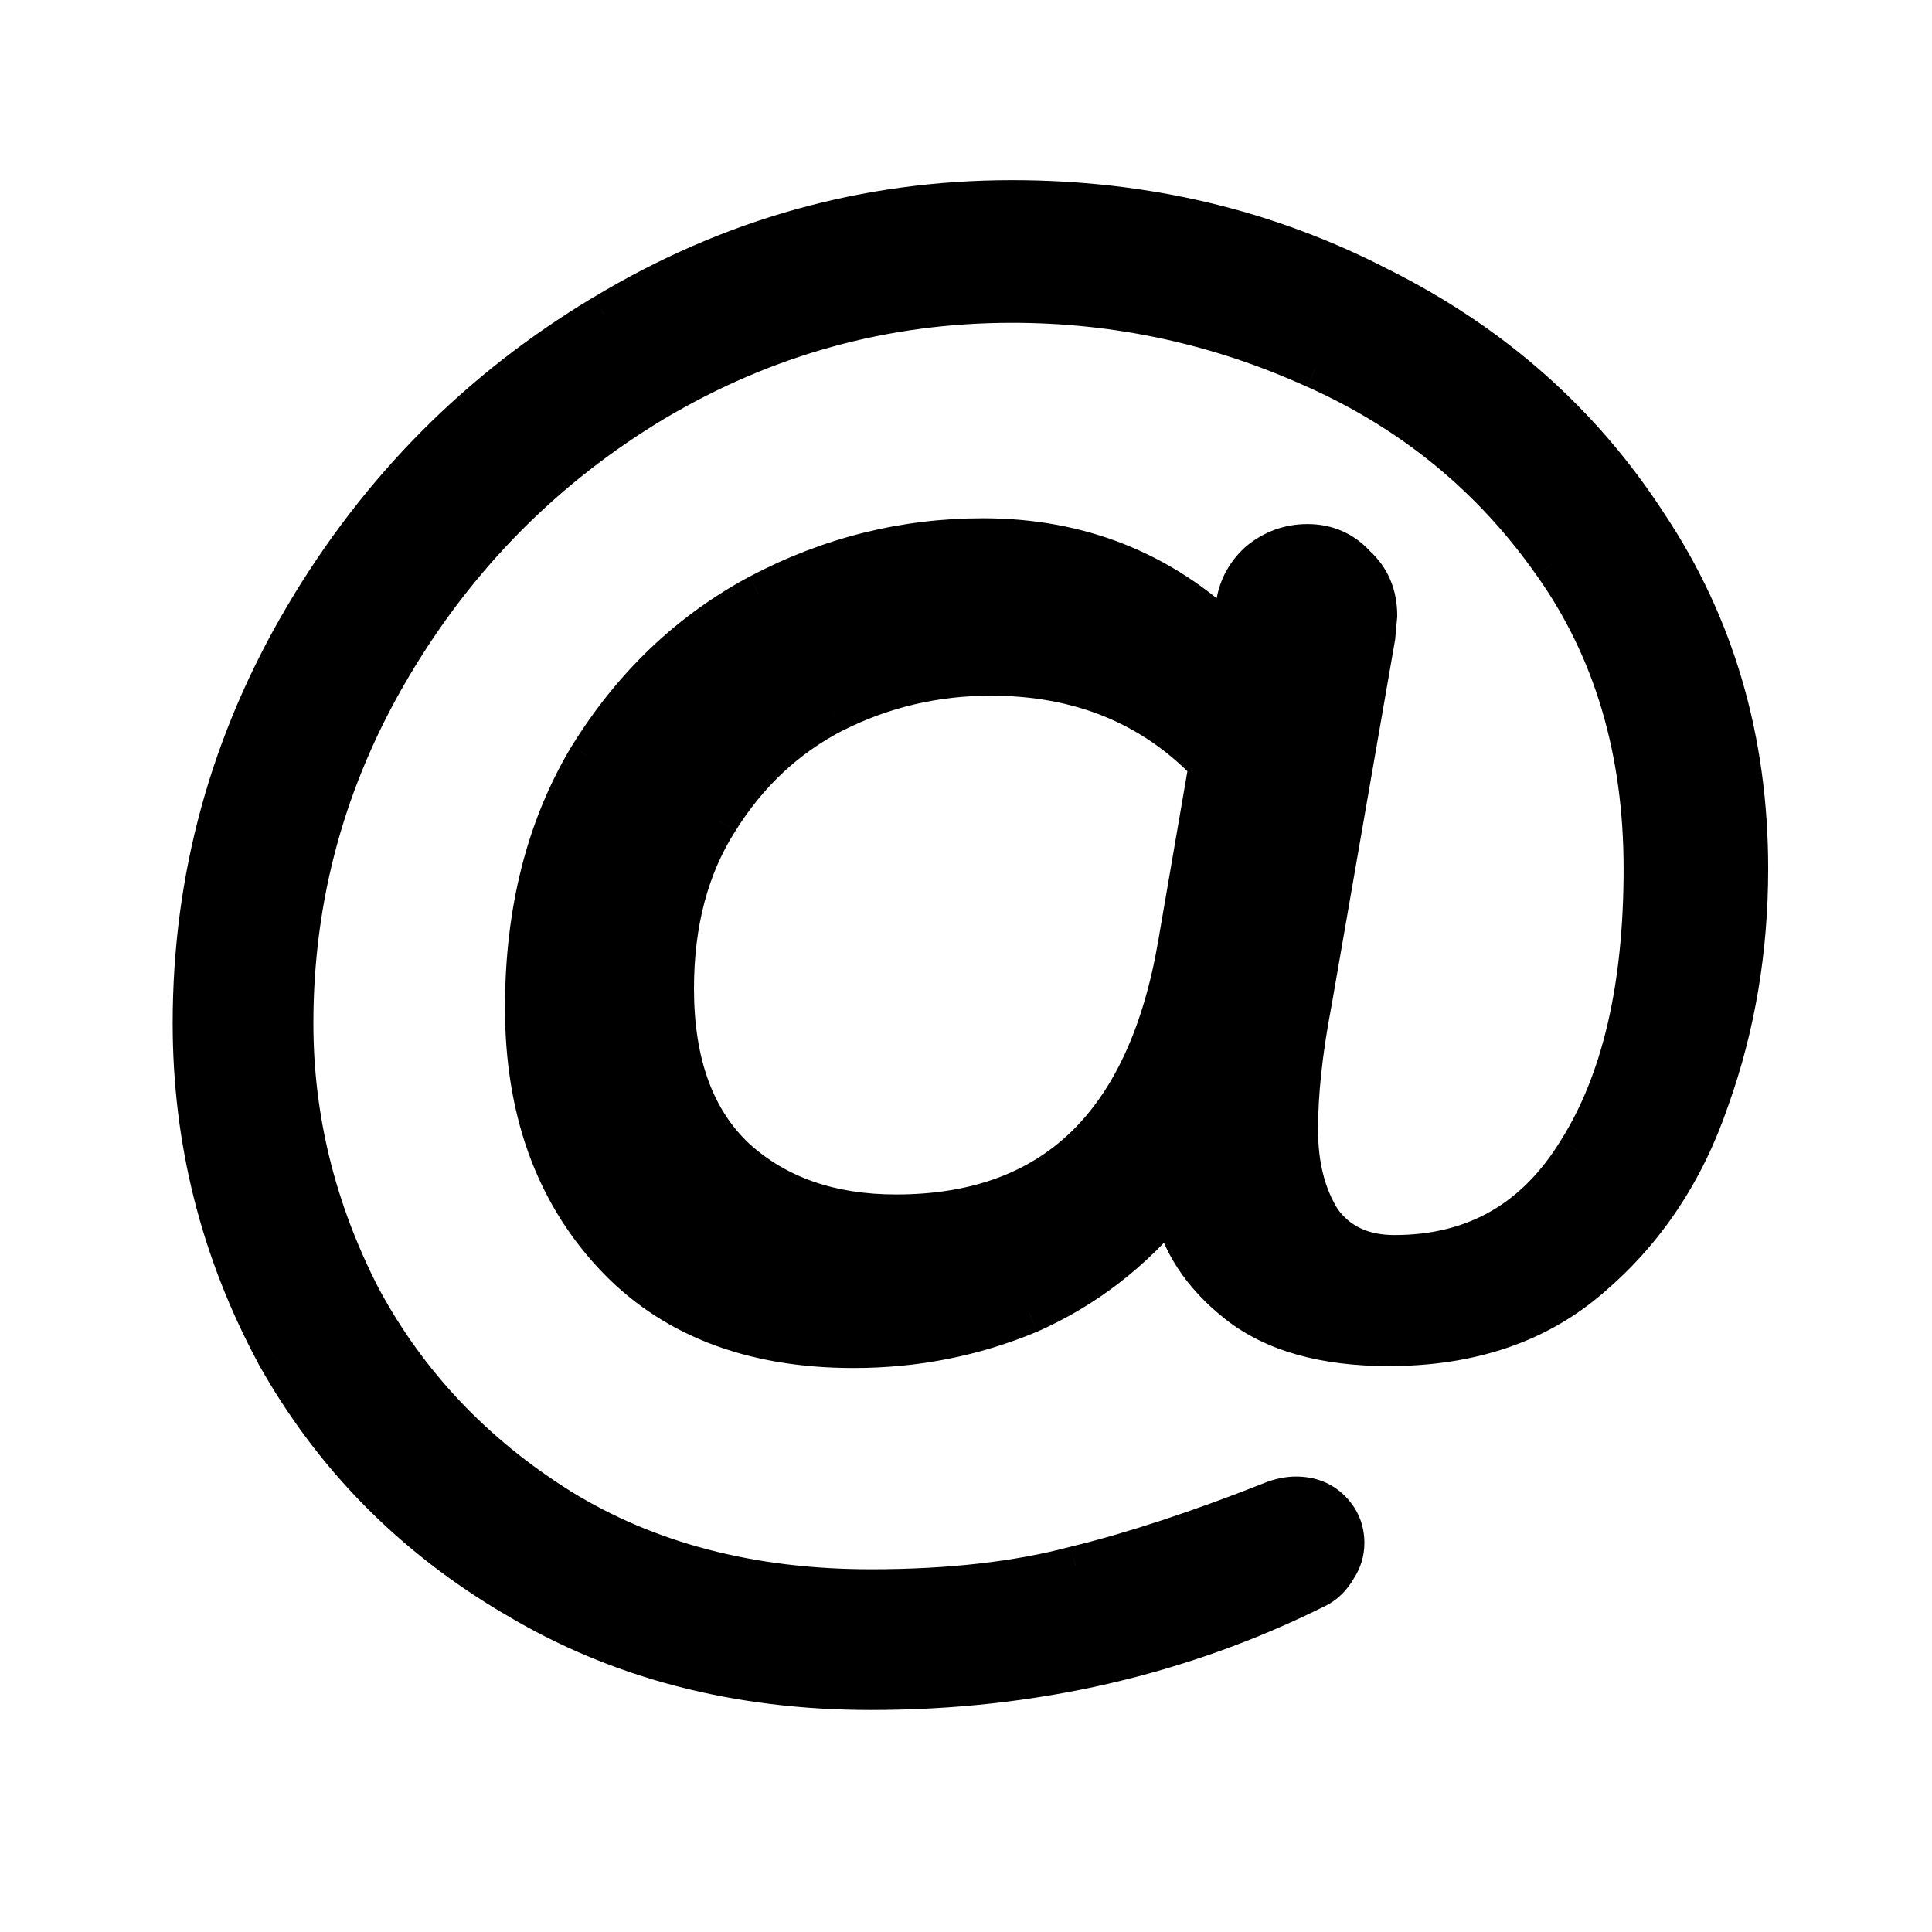<svg width="24" height="24" viewBox="0 0 24 24" fill="none" xmlns="http://www.w3.org/2000/svg">
    <path d="M10.819 20.992C9.155 20.992 7.683 20.608 6.403 19.84C5.123 19.088 4.131 18.08 3.427 16.816C2.739 15.536 2.395 14.168 2.395 12.712C2.395 10.904 2.859 9.216 3.787 7.648C4.715 6.08 5.955 4.832 7.507 3.904C9.075 2.96 10.763 2.488 12.571 2.488C14.219 2.488 15.739 2.848 17.131 3.568C18.539 4.272 19.651 5.256 20.467 6.52C21.299 7.768 21.715 9.192 21.715 10.792C21.715 11.8 21.555 12.752 21.235 13.648C20.931 14.544 20.443 15.28 19.771 15.856C19.115 16.432 18.275 16.72 17.251 16.72C16.451 16.72 15.827 16.544 15.379 16.192C14.931 15.84 14.659 15.424 14.563 14.944C14.067 15.552 13.475 16.008 12.787 16.312C12.099 16.6 11.371 16.744 10.603 16.744C9.323 16.744 8.323 16.352 7.603 15.568C6.883 14.784 6.523 13.768 6.523 12.52C6.523 11.32 6.787 10.28 7.315 9.4C7.859 8.52 8.563 7.848 9.427 7.384C10.307 6.92 11.235 6.688 12.211 6.688C13.411 6.688 14.435 7.096 15.283 7.912L15.355 7.504C15.387 7.296 15.483 7.12 15.643 6.976C15.819 6.832 16.019 6.76 16.243 6.76C16.483 6.76 16.683 6.848 16.843 7.024C17.019 7.184 17.107 7.392 17.107 7.648L17.083 7.912L16.291 12.472C16.179 13.064 16.123 13.584 16.123 14.032C16.123 14.48 16.219 14.856 16.411 15.16C16.619 15.448 16.923 15.592 17.323 15.592C18.315 15.592 19.075 15.16 19.603 14.296C20.147 13.432 20.419 12.264 20.419 10.792C20.419 9.32 20.043 8.056 19.291 7C18.539 5.928 17.555 5.12 16.339 4.576C15.139 4.032 13.883 3.76 12.571 3.76C10.987 3.76 9.507 4.168 8.131 4.984C6.771 5.8 5.683 6.896 4.867 8.272C4.051 9.648 3.643 11.128 3.643 12.712C3.643 13.896 3.923 15.032 4.483 16.12C5.059 17.192 5.883 18.064 6.955 18.736C8.043 19.408 9.331 19.744 10.819 19.744C11.795 19.744 12.643 19.648 13.363 19.456C14.083 19.28 14.907 19.008 15.835 18.64C15.931 18.608 16.019 18.592 16.099 18.592C16.275 18.592 16.419 18.648 16.531 18.76C16.643 18.872 16.699 19.008 16.699 19.168C16.699 19.28 16.667 19.384 16.603 19.48C16.539 19.592 16.459 19.672 16.363 19.72C14.667 20.568 12.819 20.992 10.819 20.992ZM11.131 15.088C13.083 15.088 14.251 13.968 14.635 11.728L15.019 9.496C14.315 8.76 13.411 8.392 12.307 8.392C11.619 8.392 10.971 8.544 10.363 8.848C9.771 9.152 9.291 9.6 8.923 10.192C8.555 10.768 8.371 11.464 8.371 12.28C8.371 13.208 8.627 13.912 9.139 14.392C9.651 14.856 10.315 15.088 11.131 15.088Z" fill="black"/>
    <path d="M6.403 19.84L6.531 19.626L6.529 19.624L6.403 19.84ZM3.427 16.816L3.207 16.934L3.208 16.938L3.427 16.816ZM3.787 7.648L4.002 7.775L3.787 7.648ZM7.507 3.904L7.635 4.119L7.636 4.118L7.507 3.904ZM17.131 3.568L17.016 3.79L17.019 3.792L17.131 3.568ZM20.467 6.52L20.257 6.656L20.259 6.659L20.467 6.52ZM21.235 13.648L20.999 13.564L20.998 13.568L21.235 13.648ZM19.771 15.856L19.608 15.666L19.606 15.668L19.771 15.856ZM15.379 16.192L15.224 16.389L15.379 16.192ZM14.563 14.944L14.808 14.895L14.704 14.375L14.369 14.786L14.563 14.944ZM12.787 16.312L12.883 16.543L12.888 16.541L12.787 16.312ZM7.603 15.568L7.419 15.737L7.603 15.568ZM7.315 9.4L7.102 9.269L7.1 9.271L7.315 9.4ZM9.427 7.384L9.31 7.163L9.308 7.164L9.427 7.384ZM15.283 7.912L15.109 8.092L15.447 8.417L15.529 7.955L15.283 7.912ZM15.355 7.504L15.601 7.547L15.602 7.542L15.355 7.504ZM15.643 6.976L15.484 6.782L15.476 6.79L15.643 6.976ZM16.843 7.024L16.658 7.192L16.666 7.201L16.675 7.209L16.843 7.024ZM17.107 7.648L17.356 7.671L17.357 7.659V7.648H17.107ZM17.083 7.912L17.329 7.955L17.331 7.945L17.332 7.935L17.083 7.912ZM16.291 12.472L16.536 12.518L16.537 12.515L16.291 12.472ZM16.411 15.16L16.199 15.293L16.203 15.3L16.208 15.306L16.411 15.16ZM19.603 14.296L19.391 14.163L19.389 14.166L19.603 14.296ZM19.291 7L19.086 7.144L19.087 7.145L19.291 7ZM16.339 4.576L16.235 4.804L16.237 4.804L16.339 4.576ZM8.131 4.984L8.003 4.769L8.002 4.77L8.131 4.984ZM4.867 8.272L5.082 8.4V8.4L4.867 8.272ZM4.483 16.12L4.26 16.234L4.263 16.238L4.483 16.12ZM6.955 18.736L6.822 18.948L6.823 18.949L6.955 18.736ZM13.363 19.456L13.303 19.213L13.298 19.214L13.363 19.456ZM15.835 18.64L15.756 18.402L15.743 18.408L15.835 18.64ZM16.531 18.76L16.354 18.937H16.354L16.531 18.76ZM16.603 19.48L16.395 19.341L16.39 19.349L16.386 19.356L16.603 19.48ZM16.363 19.72L16.475 19.944H16.475L16.363 19.72ZM14.635 11.728L14.388 11.686L14.388 11.686L14.635 11.728ZM15.019 9.496L15.265 9.538L15.287 9.414L15.199 9.323L15.019 9.496ZM10.363 8.848L10.251 8.624L10.248 8.626L10.363 8.848ZM8.923 10.192L9.133 10.327L9.135 10.324L8.923 10.192ZM9.139 14.392L8.968 14.574L8.971 14.577L9.139 14.392ZM10.819 20.742C9.195 20.742 7.768 20.368 6.531 19.626L6.274 20.054C7.597 20.848 9.115 21.242 10.819 21.242V20.742ZM6.529 19.624C5.287 18.894 4.327 17.918 3.645 16.694L3.208 16.938C3.935 18.242 4.959 19.282 6.276 20.056L6.529 19.624ZM3.647 16.698C2.979 15.454 2.645 14.127 2.645 12.712H2.145C2.145 14.209 2.499 15.618 3.207 16.934L3.647 16.698ZM2.645 12.712C2.645 10.949 3.097 9.305 4.002 7.775L3.572 7.521C2.621 9.127 2.145 10.859 2.145 12.712H2.645ZM4.002 7.775C4.909 6.243 6.119 5.025 7.635 4.119L7.378 3.689C5.79 4.639 4.521 5.917 3.572 7.521L4.002 7.775ZM7.636 4.118C9.165 3.197 10.809 2.738 12.571 2.738V2.238C10.717 2.238 8.984 2.723 7.378 3.69L7.636 4.118ZM12.571 2.738C14.181 2.738 15.661 3.089 17.016 3.79L17.246 3.346C15.816 2.607 14.257 2.238 12.571 2.238V2.738ZM17.019 3.792C18.389 4.477 19.466 5.431 20.257 6.656L20.677 6.384C19.835 5.081 18.689 4.067 17.243 3.344L17.019 3.792ZM20.259 6.659C21.061 7.863 21.465 9.238 21.465 10.792H21.965C21.965 9.146 21.536 7.673 20.675 6.381L20.259 6.659ZM21.465 10.792C21.465 11.773 21.309 12.697 20.999 13.564L21.47 13.732C21.8 12.807 21.965 11.827 21.965 10.792H21.465ZM20.998 13.568C20.707 14.424 20.244 15.121 19.608 15.666L19.933 16.046C20.642 15.439 21.154 14.664 21.471 13.728L20.998 13.568ZM19.606 15.668C19.003 16.197 18.225 16.47 17.251 16.47V16.97C18.324 16.97 19.226 16.667 19.936 16.044L19.606 15.668ZM17.251 16.47C16.485 16.47 15.922 16.301 15.533 15.995L15.224 16.389C15.731 16.787 16.417 16.97 17.251 16.97V16.47ZM15.533 15.995C15.124 15.674 14.89 15.307 14.808 14.895L14.318 14.993C14.427 15.541 14.738 16.006 15.224 16.389L15.533 15.995ZM14.369 14.786C13.897 15.365 13.336 15.796 12.686 16.083L12.888 16.541C13.613 16.22 14.237 15.739 14.757 15.102L14.369 14.786ZM12.69 16.081C12.034 16.356 11.339 16.494 10.603 16.494V16.994C11.403 16.994 12.164 16.844 12.883 16.543L12.69 16.081ZM10.603 16.494C9.377 16.494 8.45 16.121 7.787 15.399L7.419 15.737C8.195 16.583 9.268 16.994 10.603 16.994V16.494ZM7.787 15.399C7.116 14.669 6.773 13.717 6.773 12.52H6.273C6.273 13.819 6.649 14.899 7.419 15.737L7.787 15.399ZM6.773 12.52C6.773 11.357 7.028 10.364 7.529 9.529L7.1 9.271C6.545 10.196 6.273 11.283 6.273 12.52H6.773ZM7.527 9.531C8.05 8.687 8.722 8.046 9.545 7.604L9.308 7.164C8.404 7.65 7.668 8.353 7.102 9.269L7.527 9.531ZM9.543 7.605C10.388 7.16 11.276 6.938 12.211 6.938V6.438C11.193 6.438 10.225 6.68 9.31 7.163L9.543 7.605ZM12.211 6.938C13.348 6.938 14.309 7.322 15.109 8.092L15.456 7.732C14.56 6.87 13.474 6.438 12.211 6.438V6.938ZM15.529 7.955L15.601 7.547L15.109 7.461L15.037 7.869L15.529 7.955ZM15.602 7.542C15.625 7.392 15.692 7.268 15.81 7.162L15.476 6.79C15.274 6.972 15.149 7.2 15.108 7.466L15.602 7.542ZM15.801 7.169C15.933 7.061 16.077 7.01 16.243 7.01V6.51C15.96 6.51 15.704 6.603 15.484 6.783L15.801 7.169ZM16.243 7.01C16.413 7.01 16.546 7.069 16.658 7.192L17.028 6.856C16.82 6.627 16.552 6.51 16.243 6.51V7.01ZM16.675 7.209C16.794 7.318 16.857 7.456 16.857 7.648H17.357C17.357 7.328 17.243 7.05 17.011 6.839L16.675 7.209ZM16.858 7.625L16.834 7.889L17.332 7.935L17.356 7.671L16.858 7.625ZM16.836 7.869L16.044 12.429L16.537 12.515L17.329 7.955L16.836 7.869ZM16.045 12.425C15.931 13.028 15.873 13.564 15.873 14.032H16.373C16.373 13.604 16.426 13.1 16.536 12.518L16.045 12.425ZM15.873 14.032C15.873 14.516 15.977 14.941 16.199 15.293L16.622 15.027C16.461 14.771 16.373 14.444 16.373 14.032H15.873ZM16.208 15.306C16.47 15.668 16.854 15.842 17.323 15.842V15.342C16.991 15.342 16.768 15.228 16.613 15.014L16.208 15.306ZM17.323 15.842C18.404 15.842 19.244 15.363 19.816 14.426L19.389 14.166C18.906 14.957 18.226 15.342 17.323 15.342V15.842ZM19.814 14.429C20.392 13.511 20.669 12.291 20.669 10.792H20.169C20.169 12.237 19.901 13.353 19.391 14.163L19.814 14.429ZM20.669 10.792C20.669 9.275 20.28 7.959 19.494 6.855L19.087 7.145C19.805 8.153 20.169 9.365 20.169 10.792H20.669ZM19.495 6.856C18.717 5.747 17.697 4.91 16.441 4.348L16.237 4.804C17.412 5.33 18.36 6.109 19.086 7.144L19.495 6.856ZM16.442 4.348C15.21 3.79 13.918 3.51 12.571 3.51V4.01C13.847 4.01 15.068 4.274 16.235 4.804L16.442 4.348ZM12.571 3.51C10.941 3.51 9.417 3.93 8.003 4.769L8.258 5.199C9.596 4.406 11.032 4.01 12.571 4.01V3.51ZM8.002 4.77C6.606 5.607 5.489 6.733 4.652 8.144L5.082 8.4C5.877 7.059 6.935 5.993 8.259 5.198L8.002 4.77ZM4.652 8.144C3.813 9.559 3.393 11.083 3.393 12.712H3.893C3.893 11.173 4.288 9.737 5.082 8.4L4.652 8.144ZM3.393 12.712C3.393 13.937 3.683 15.112 4.26 16.234L4.705 16.006C4.163 14.952 3.893 13.855 3.893 12.712H3.393ZM4.263 16.238C4.86 17.35 5.715 18.254 6.822 18.948L7.088 18.524C6.051 17.874 5.258 17.034 4.703 16.002L4.263 16.238ZM6.823 18.949C7.957 19.649 9.292 19.994 10.819 19.994V19.494C9.369 19.494 8.129 19.167 7.086 18.523L6.823 18.949ZM10.819 19.994C11.81 19.994 12.681 19.897 13.427 19.698L13.298 19.214C12.605 19.399 11.779 19.494 10.819 19.494V19.994ZM13.422 19.699C14.156 19.519 14.992 19.243 15.927 18.872L15.743 18.408C14.822 18.773 14.009 19.041 13.303 19.213L13.422 19.699ZM15.914 18.877C15.991 18.852 16.052 18.842 16.099 18.842V18.342C15.986 18.342 15.871 18.364 15.756 18.403L15.914 18.877ZM16.099 18.842C16.216 18.842 16.294 18.877 16.354 18.937L16.707 18.583C16.543 18.419 16.333 18.342 16.099 18.342V18.842ZM16.354 18.937C16.419 19.001 16.449 19.073 16.449 19.168H16.949C16.949 18.942 16.867 18.743 16.707 18.583L16.354 18.937ZM16.449 19.168C16.449 19.229 16.432 19.285 16.395 19.341L16.811 19.619C16.901 19.483 16.949 19.331 16.949 19.168H16.449ZM16.386 19.356C16.341 19.434 16.295 19.475 16.251 19.496L16.475 19.944C16.623 19.869 16.736 19.75 16.82 19.604L16.386 19.356ZM16.251 19.496C14.592 20.326 12.782 20.742 10.819 20.742V21.242C12.855 21.242 14.742 20.81 16.475 19.944L16.251 19.496ZM11.131 15.338C12.157 15.338 13.004 15.042 13.644 14.428C14.279 13.819 14.684 12.922 14.881 11.77L14.388 11.686C14.202 12.774 13.83 13.557 13.298 14.068C12.77 14.574 12.056 14.838 11.131 14.838V15.338ZM14.881 11.77L15.265 9.538L14.772 9.454L14.388 11.686L14.881 11.77ZM15.199 9.323C14.444 8.533 13.473 8.142 12.307 8.142V8.642C13.349 8.642 14.185 8.987 14.838 9.669L15.199 9.323ZM12.307 8.142C11.58 8.142 10.894 8.303 10.251 8.624L10.475 9.072C11.047 8.785 11.657 8.642 12.307 8.642V8.142ZM10.248 8.626C9.614 8.951 9.101 9.431 8.71 10.06L9.135 10.324C9.48 9.769 9.927 9.353 10.477 9.07L10.248 8.626ZM8.712 10.057C8.314 10.681 8.121 11.426 8.121 12.28H8.621C8.621 11.502 8.796 10.855 9.133 10.327L8.712 10.057ZM8.121 12.28C8.121 13.254 8.391 14.033 8.968 14.574L9.31 14.21C8.863 13.791 8.621 13.162 8.621 12.28H8.121ZM8.971 14.577C9.537 15.09 10.265 15.338 11.131 15.338V14.838C10.365 14.838 9.765 14.622 9.307 14.207L8.971 14.577Z" fill="black"/>
</svg>
